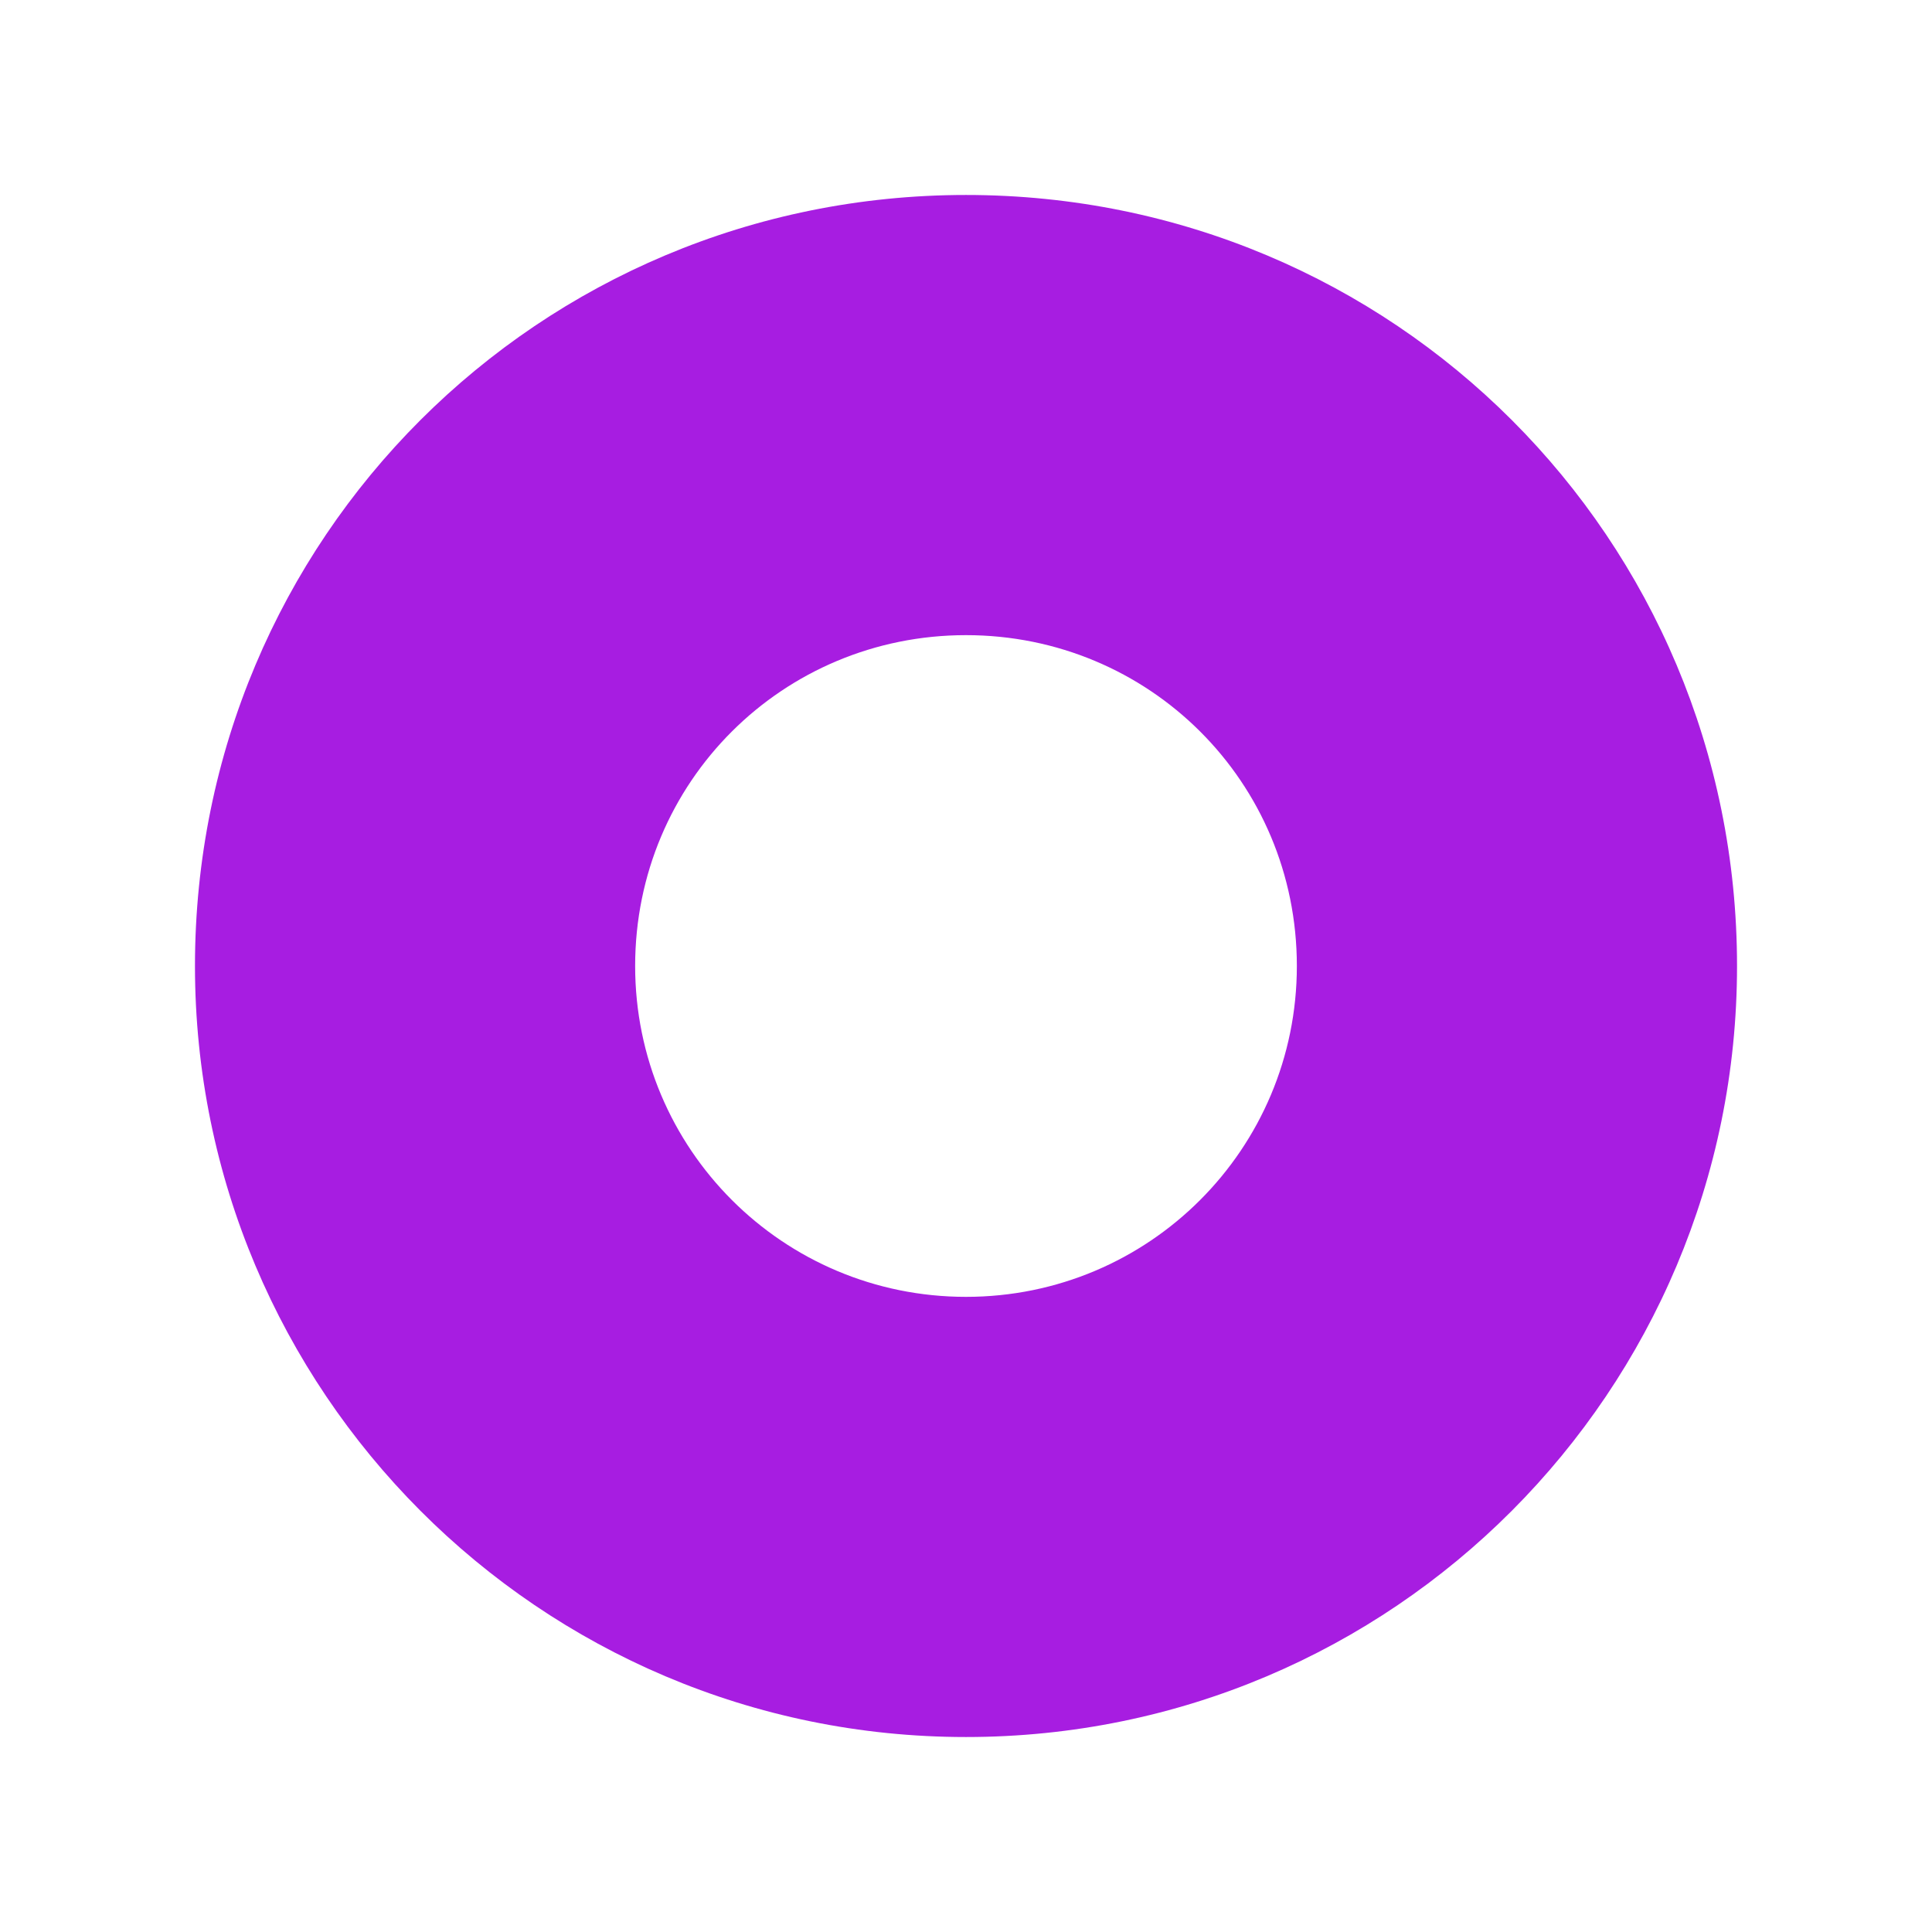 <?xml version="1.0" encoding="UTF-8"?>
<svg xmlns="http://www.w3.org/2000/svg" xmlns:xlink="http://www.w3.org/1999/xlink" width="12" height="12" viewBox="0 0 12 12" version="1.1">
<g id="surface1">
<path style=" stroke:none;fill-rule:evenodd;fill:rgb(65.49%,11.373%,88.235%);fill-opacity:1;" d="M 6 1.211 C 3.348 1.211 1.211 3.344 1.211 6 C 1.211 8.637 3.348 10.789 6 10.789 C 8.656 10.789 10.789 8.637 10.789 6 C 10.789 3.344 8.656 1.211 6 1.211 Z M 6 3.945 C 7.137 3.945 8.055 4.855 8.055 6 C 8.055 7.137 7.137 8.055 6 8.055 C 4.863 8.055 3.945 7.137 3.945 6 C 3.945 4.855 4.863 3.945 6 3.945 Z M 6 3.945 "/>
</g>
</svg>
